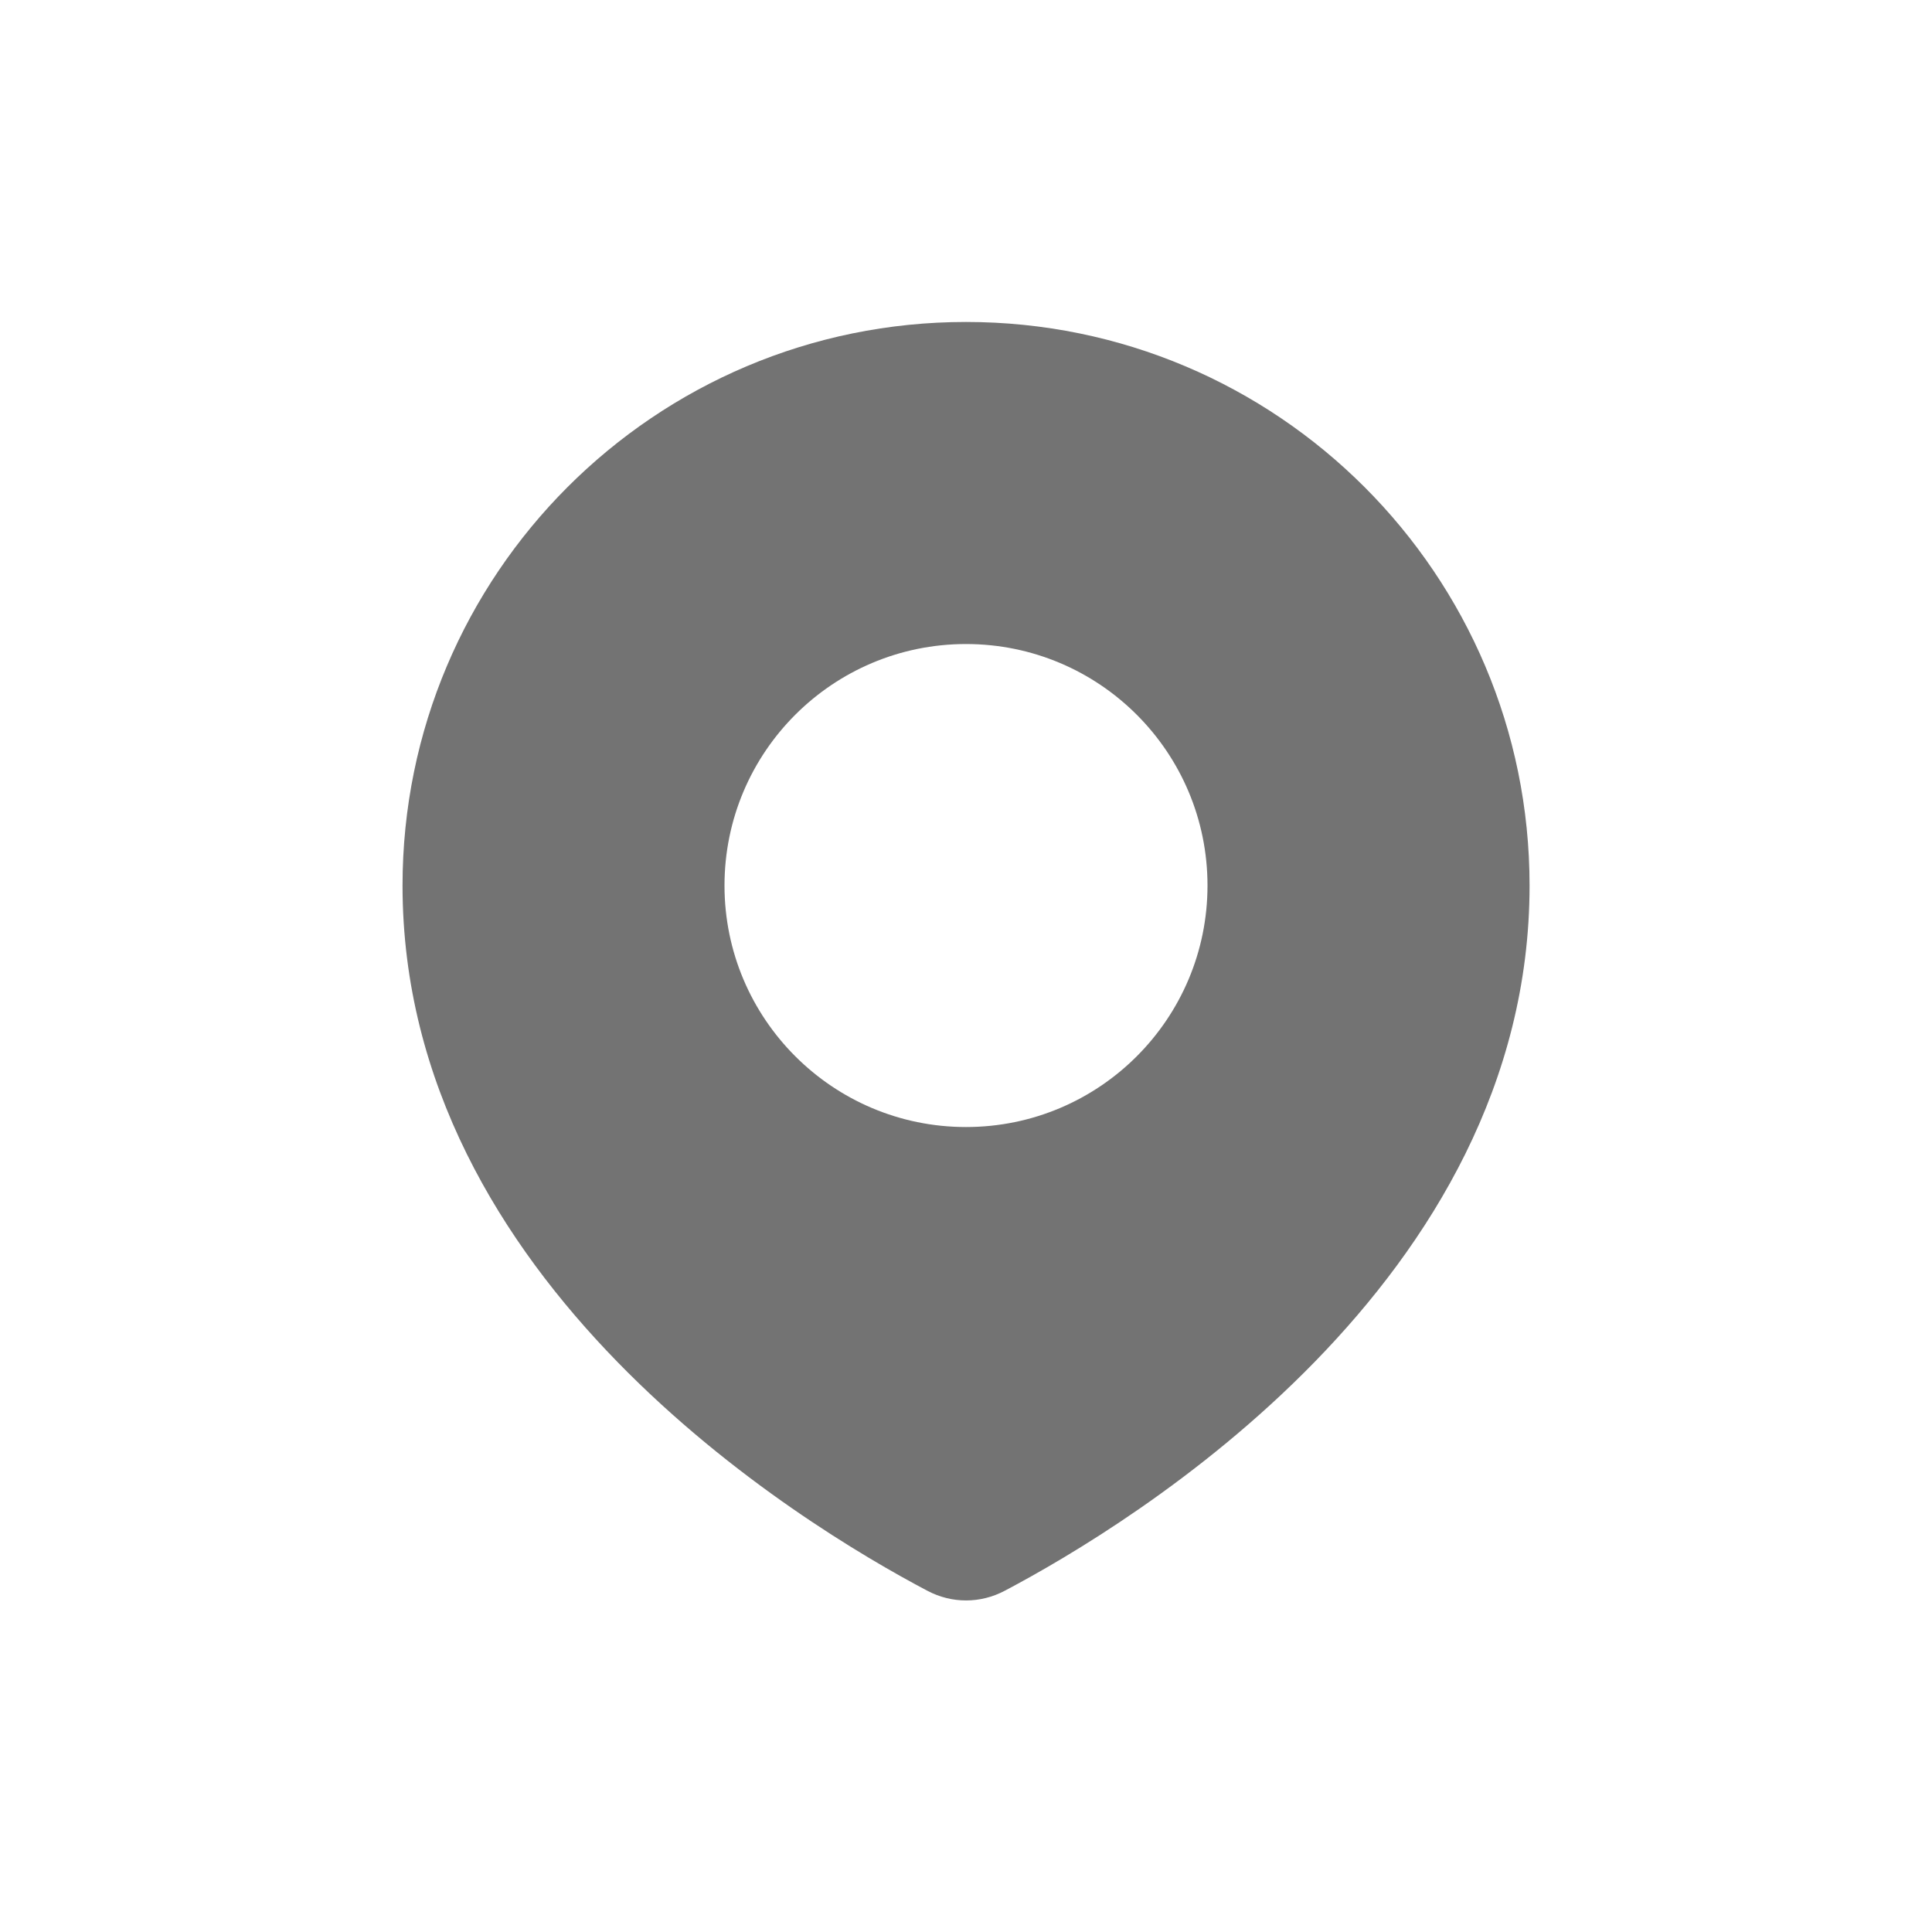 <svg width="20" height="20" viewBox="0 0 20 20" fill="none" xmlns="http://www.w3.org/2000/svg">
<path fill-rule="evenodd" clip-rule="evenodd" d="M10.4 16.468C11.716 15.774 15.834 13.274 15.834 9.167C15.834 5.945 13.222 3.333 10 3.333C6.779 3.333 4.167 5.945 4.167 9.167C4.167 13.274 8.284 15.774 9.601 16.468C9.853 16.601 10.148 16.601 10.4 16.468ZM10 11.667C11.381 11.667 12.5 10.547 12.5 9.167C12.5 7.786 11.381 6.667 10 6.667C8.62 6.667 7.5 7.786 7.5 9.167C7.5 10.547 8.62 11.667 10 11.667Z" fill="#737373"/>
</svg>
